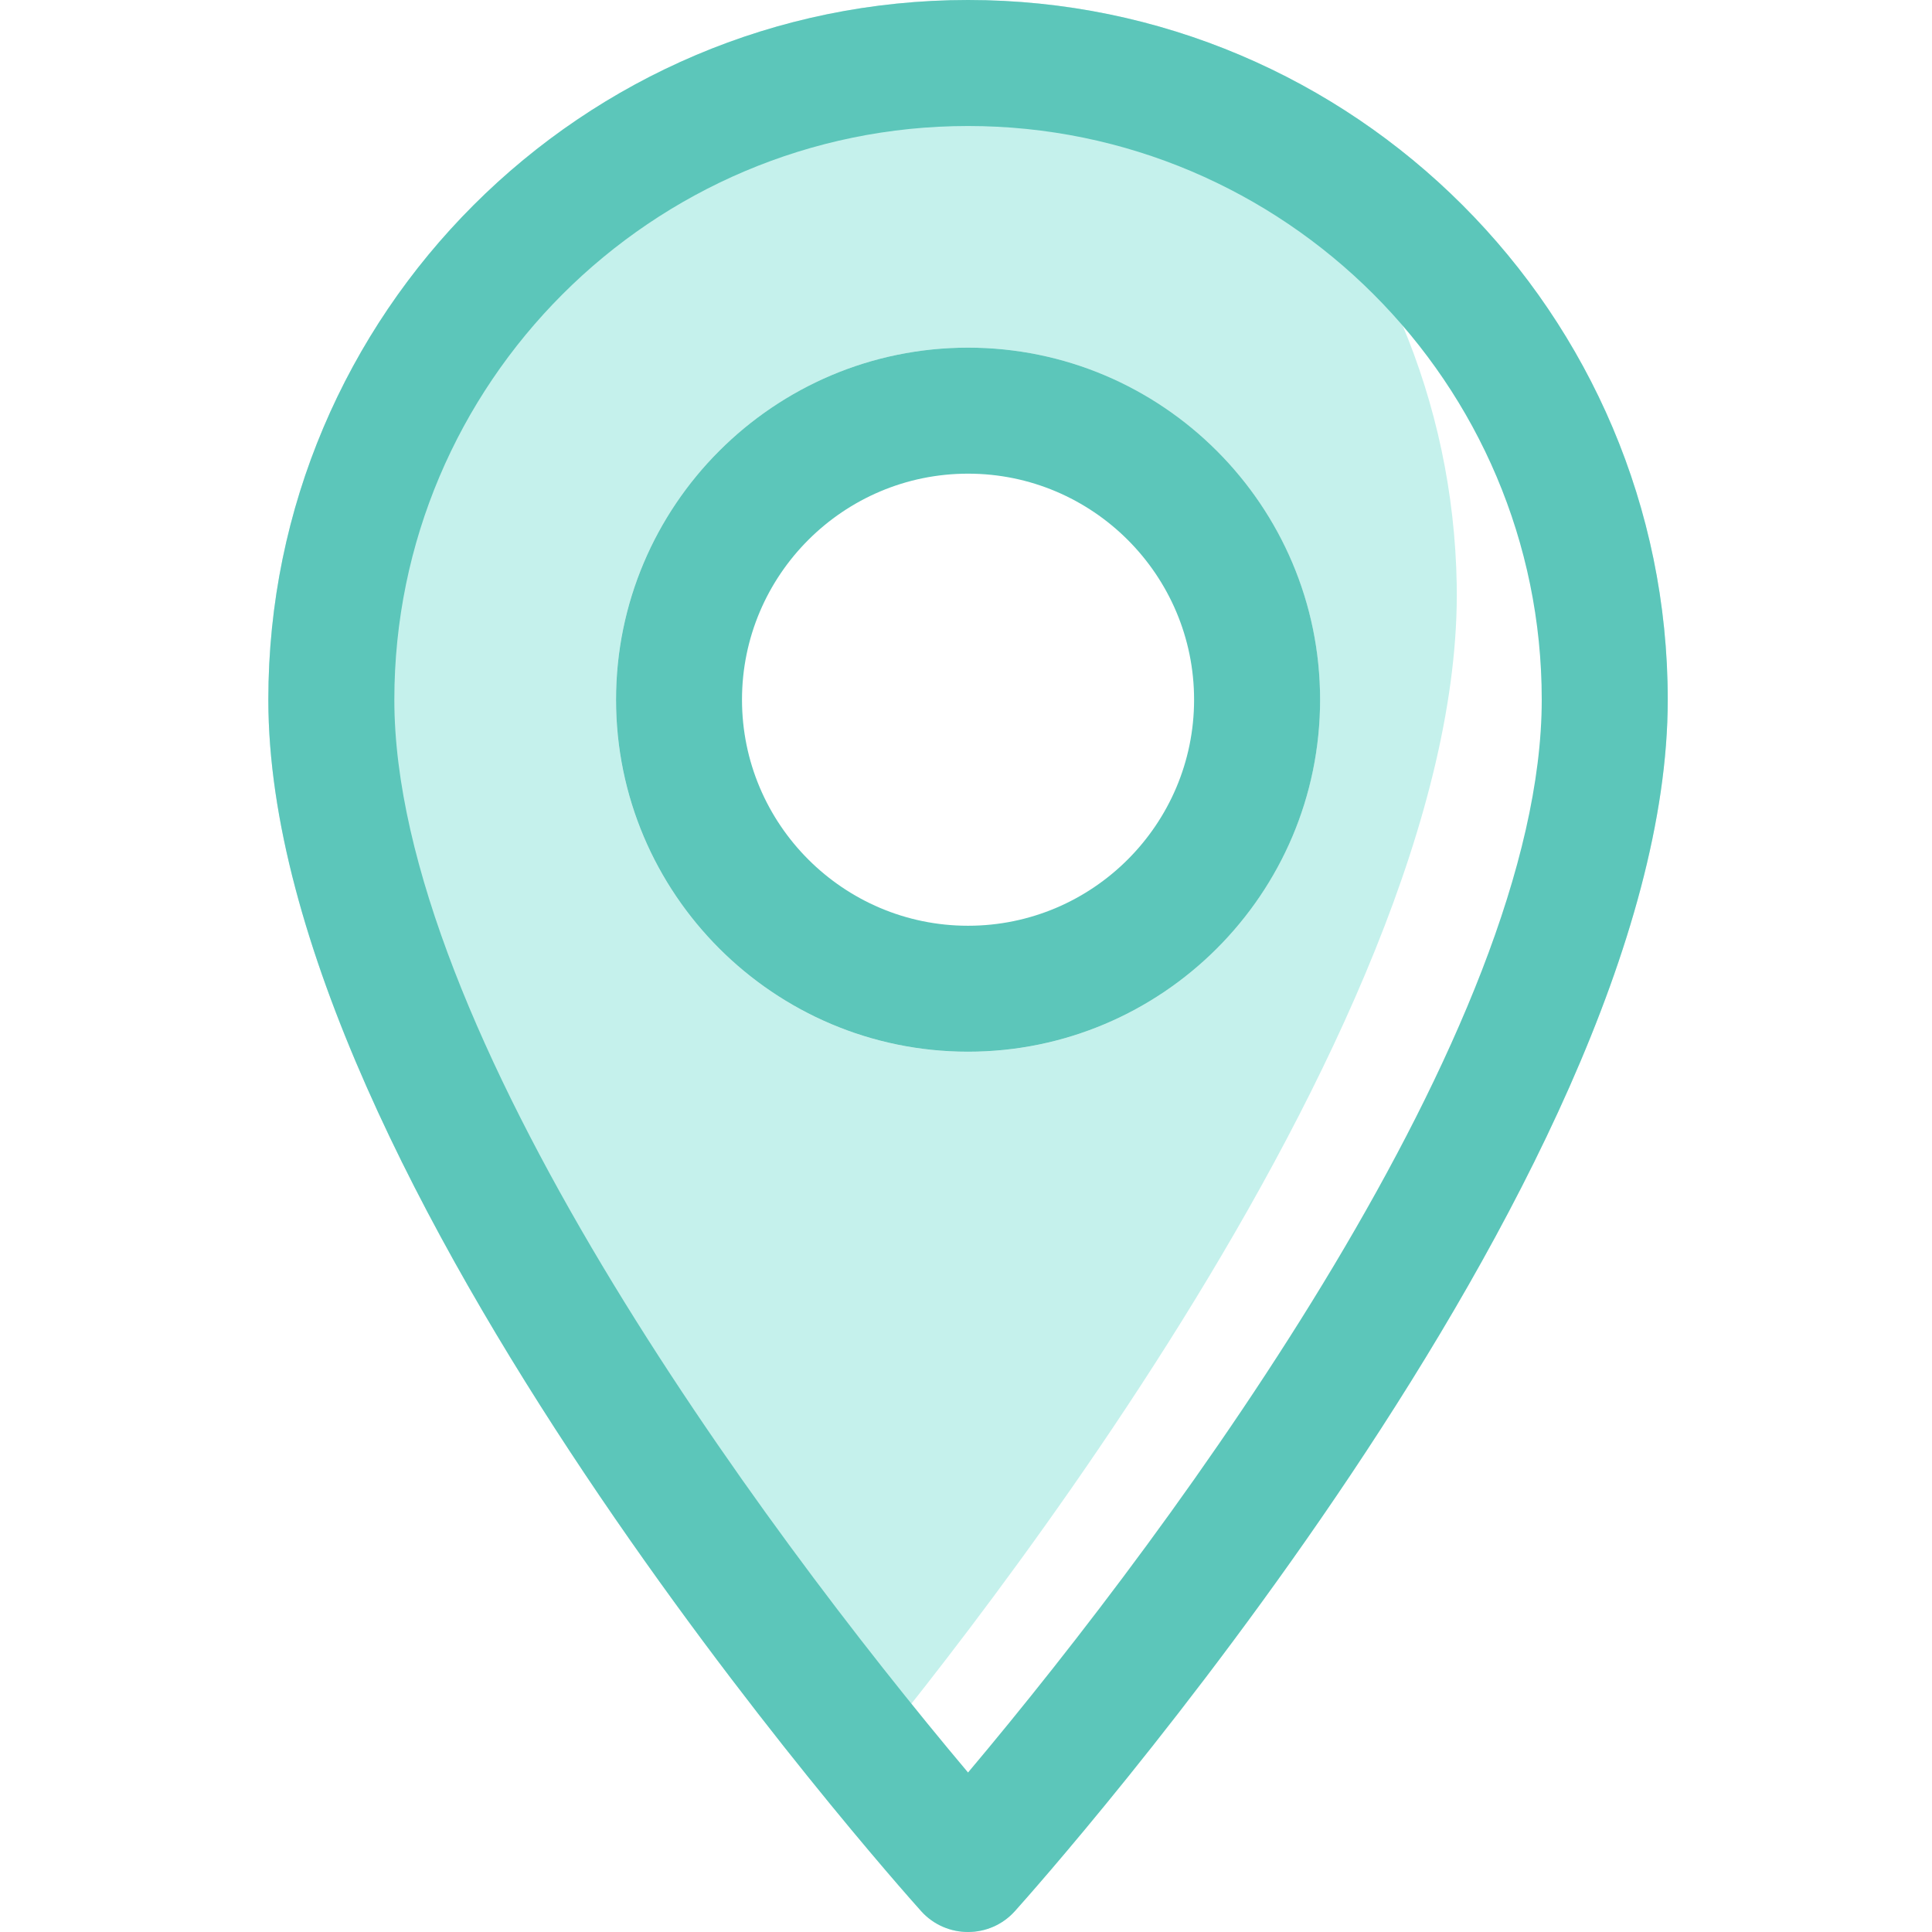 <svg width="36" height="36" viewBox="0 0 36 36" fill="none" xmlns="http://www.w3.org/2000/svg">
<rect width="36" height="36" fill="white"/>
<path d="M18.038 0C10.849 0 5 5.849 5 13.038C5 21.96 16.668 35.057 17.164 35.611C17.631 36.13 18.446 36.129 18.911 35.611C19.408 35.057 31.076 21.96 31.076 13.038C31.076 5.849 25.227 0 18.038 0ZM18.038 19.598C14.421 19.598 11.478 16.655 11.478 13.038C11.478 9.421 14.421 6.478 18.038 6.478C21.655 6.478 24.597 9.421 24.597 13.038C24.597 16.655 21.655 19.598 18.038 19.598Z" fill="#C5F1EC"/>
<path fill-rule="evenodd" clip-rule="evenodd" d="M27.144 10.901C27.281 19.298 17.222 31.533 15.492 33.574C15.577 33.677 15.634 33.746 15.66 33.776C16.083 34.279 16.85 34.303 17.304 33.83C17.789 33.324 29.175 21.355 29.45 12.957C29.601 8.348 27.179 4.24 23.48 2.019C25.7 4.33 27.087 7.451 27.144 10.901Z" fill="white"/>
<path d="M18.038 0C10.849 0 5 5.849 5 13.038C5 21.96 16.668 35.057 17.164 35.611C17.631 36.13 18.446 36.129 18.911 35.611C19.408 35.057 31.076 21.96 31.076 13.038C31.076 5.849 25.227 0 18.038 0ZM18.038 33.028C14.111 28.363 7.348 19.161 7.348 13.038C7.348 7.143 12.143 2.348 18.038 2.348C23.932 2.348 28.728 7.143 28.728 13.038C28.728 19.161 21.966 28.362 18.038 33.028Z" fill="#5CC6BA"/>
<path d="M18.038 6.478C14.421 6.478 11.479 9.421 11.479 13.038C11.479 16.655 14.421 19.597 18.038 19.597C21.655 19.597 24.598 16.655 24.598 13.038C24.598 9.421 21.655 6.478 18.038 6.478ZM18.038 17.25C15.716 17.25 13.826 15.36 13.826 13.038C13.826 10.715 15.716 8.826 18.038 8.826C20.36 8.826 22.25 10.715 22.25 13.038C22.25 15.36 20.36 17.25 18.038 17.25Z" fill="#5CC6BA"/>
</svg>
